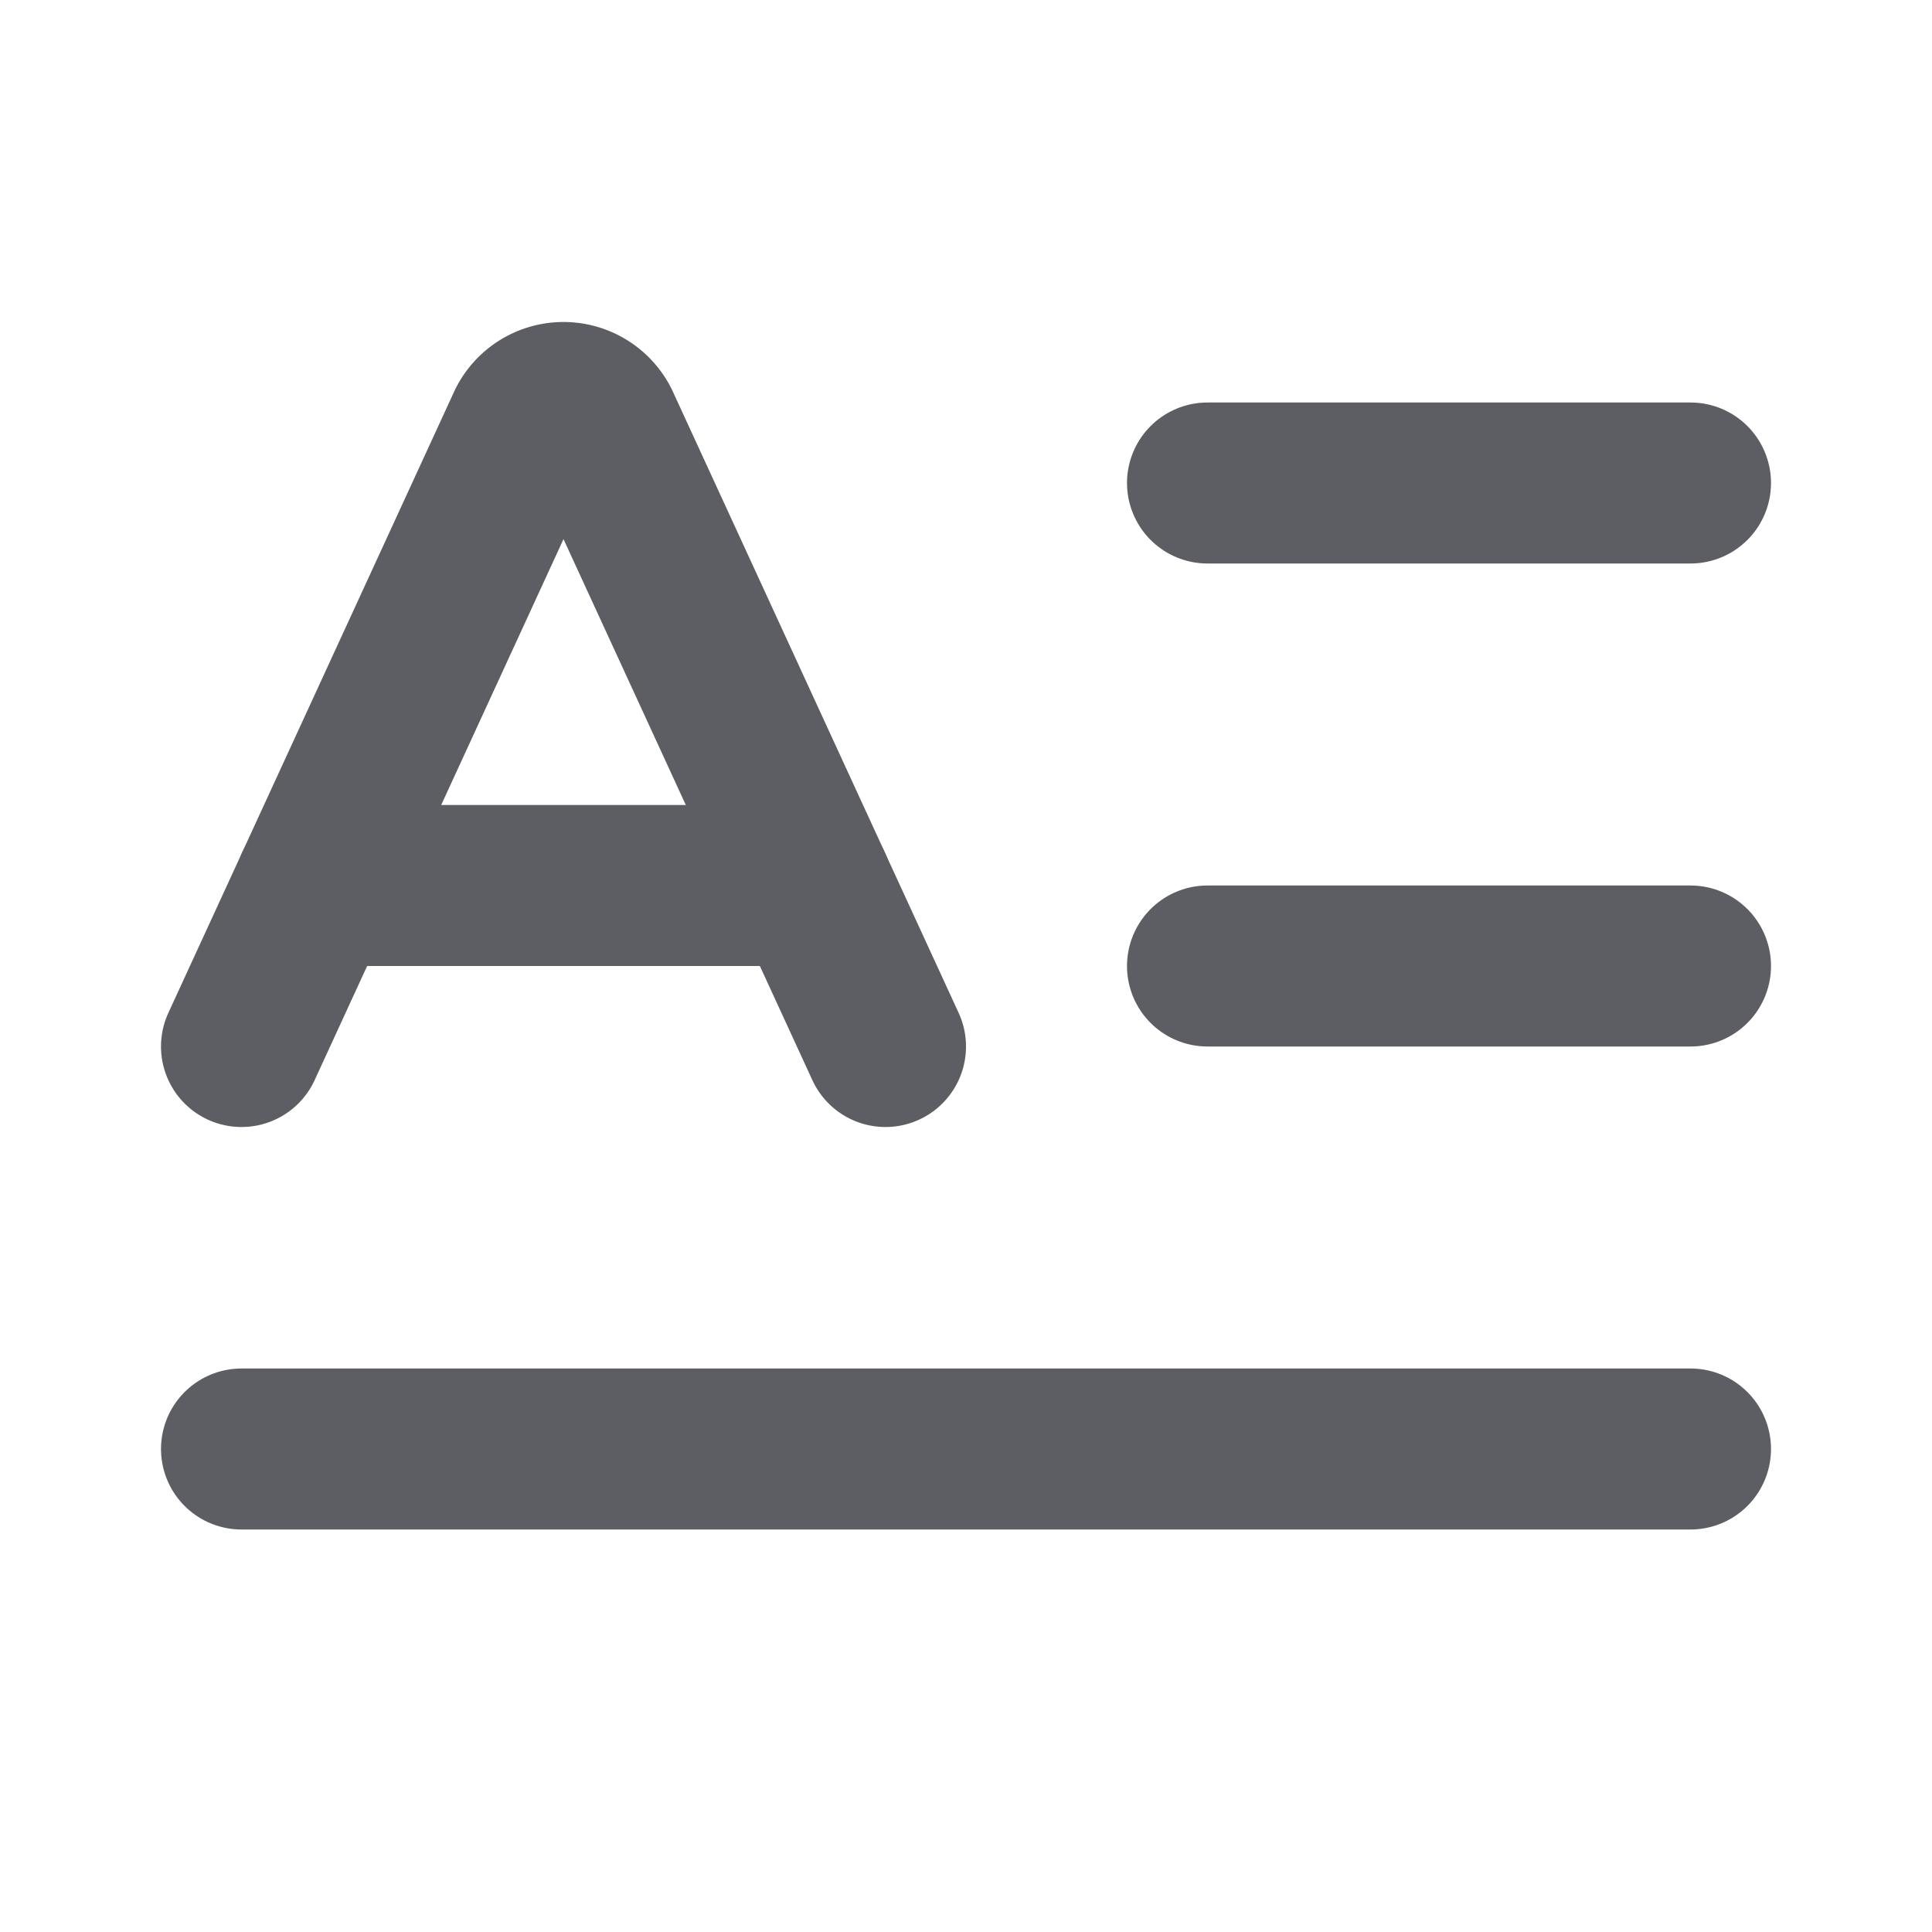 <svg xmlns="http://www.w3.org/2000/svg" width="24" height="24" viewBox="0 0 24 24" fill="none" stroke="#5C5E63" stroke-width="2" stroke-linecap="round" stroke-linejoin="round" class="lucide lucide-letter-text-icon lucide-letter-text"><path d="M15 12h6"/><path d="M15 6h6"/><path d="m3 13 3.553-7.724a.5.5 0 0 1 .894 0L11 13"/><path d="M3 18h18"/><path d="M3.92 11h6.16"/></svg>
